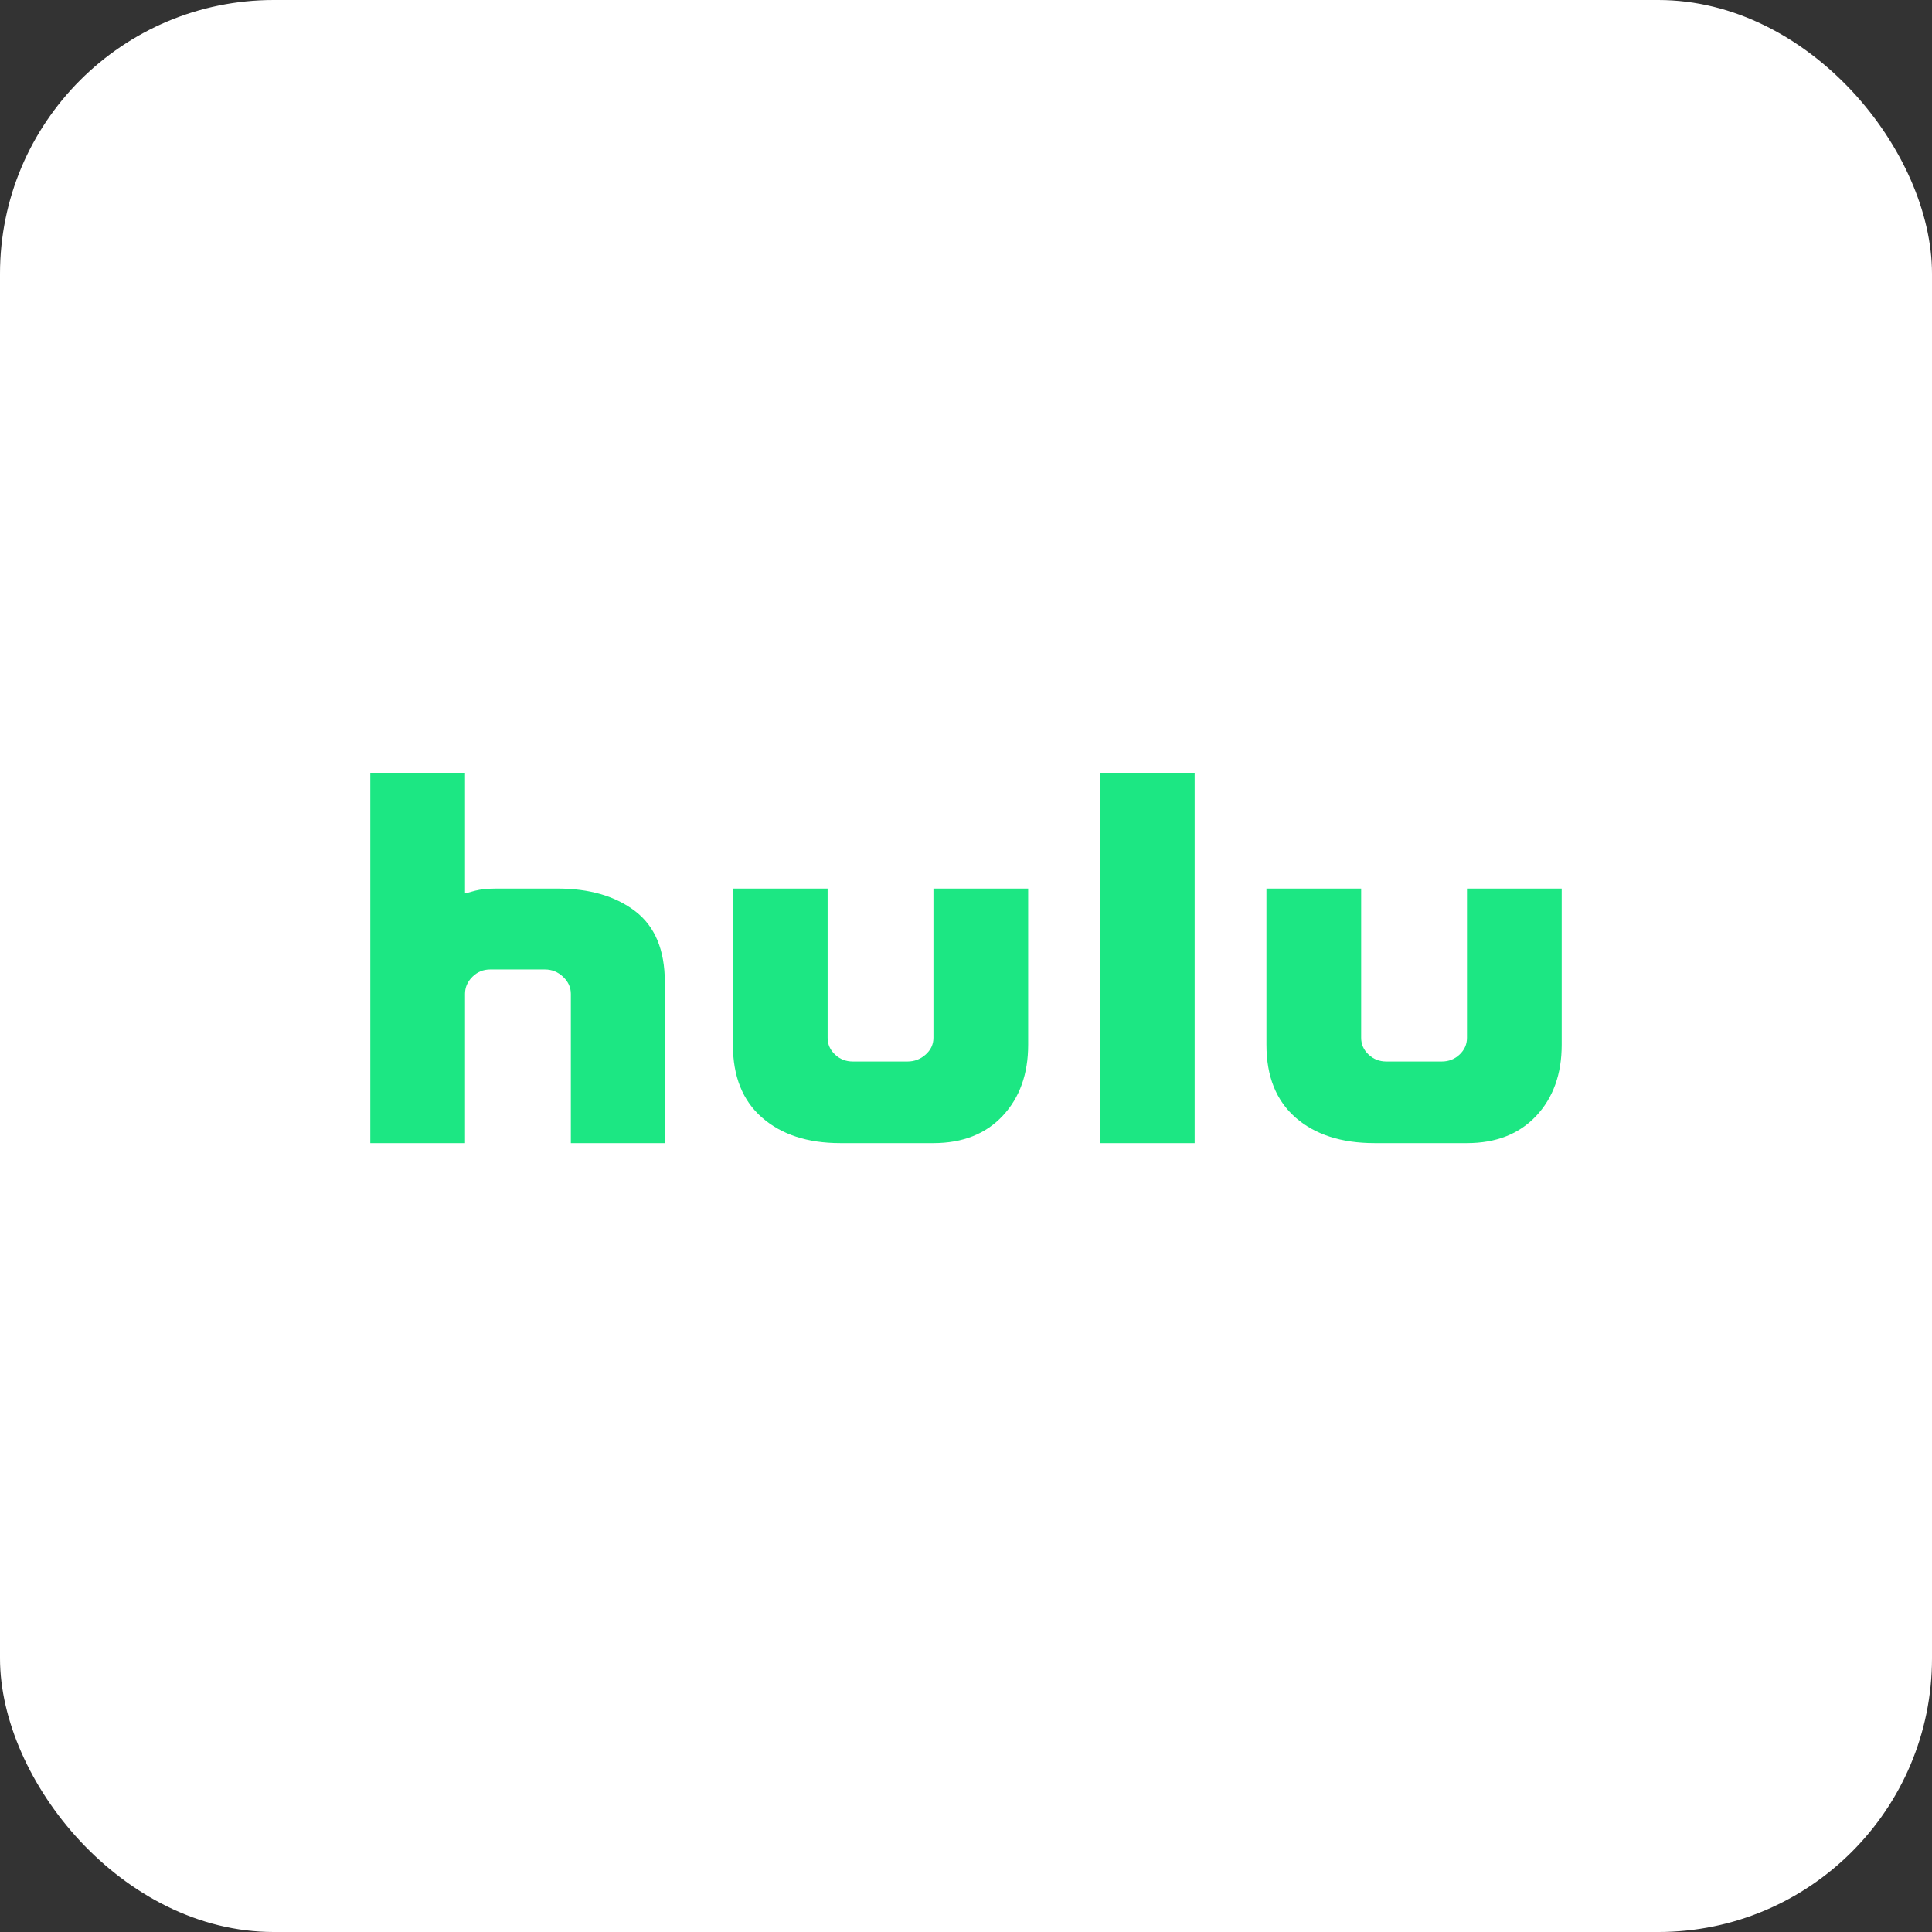 <svg width="120" height="120" viewBox="0 0 120 120" fill="none" xmlns="http://www.w3.org/2000/svg">
<rect x="0" y="0" width="120" height="120" fill="#333333" stroke="none"/>
<rect width="120" height="120" rx="17" fill="white"/>
<g clip-path="url(#clip0_26_59)">
<path d="M39.455 56.598C40.68 57.537 41.293 59.002 41.293 60.994V71H35.456V61.731C35.456 61.327 35.295 60.973 34.973 60.669C34.652 60.366 34.276 60.215 33.847 60.215H30.446C30.017 60.215 29.649 60.366 29.343 60.669C29.036 60.973 28.883 61.327 28.883 61.731V71H23V48H28.883V55.493C28.975 55.465 29.189 55.407 29.527 55.32C29.864 55.234 30.308 55.19 30.86 55.19H34.629C36.62 55.19 38.229 55.66 39.455 56.598ZM57.978 55.19H63.861V64.893C63.861 66.712 63.332 68.184 62.275 69.311C61.218 70.437 59.785 71 57.978 71H52.186C50.164 71 48.547 70.474 47.337 69.419C46.126 68.365 45.522 66.857 45.522 64.893V55.19H51.405V64.46C51.405 64.864 51.558 65.211 51.865 65.499C52.17 65.788 52.538 65.932 52.968 65.932H56.369C56.798 65.932 57.173 65.788 57.495 65.499C57.817 65.211 57.978 64.864 57.978 64.46V55.19ZM68.319 48H74.202V71H68.319V48ZM97 55.19V64.893C97 66.712 96.471 68.184 95.414 69.311C94.357 70.437 92.924 71 91.117 71H85.371C83.318 71 81.686 70.474 80.476 69.419C79.266 68.365 78.661 66.857 78.661 64.893V55.19H84.544V64.46C84.544 64.864 84.697 65.211 85.004 65.499C85.31 65.788 85.677 65.932 86.107 65.932H89.554C89.983 65.932 90.35 65.788 90.657 65.499C90.963 65.211 91.117 64.864 91.117 64.46V55.19H97Z" fill="#1CE783"/>
</g>
<defs>
<clipPath id="clip0_26_59">
<rect width="74" height="23" fill="white" transform="translate(23 48)"/>
</clipPath>
</defs>
</svg>
